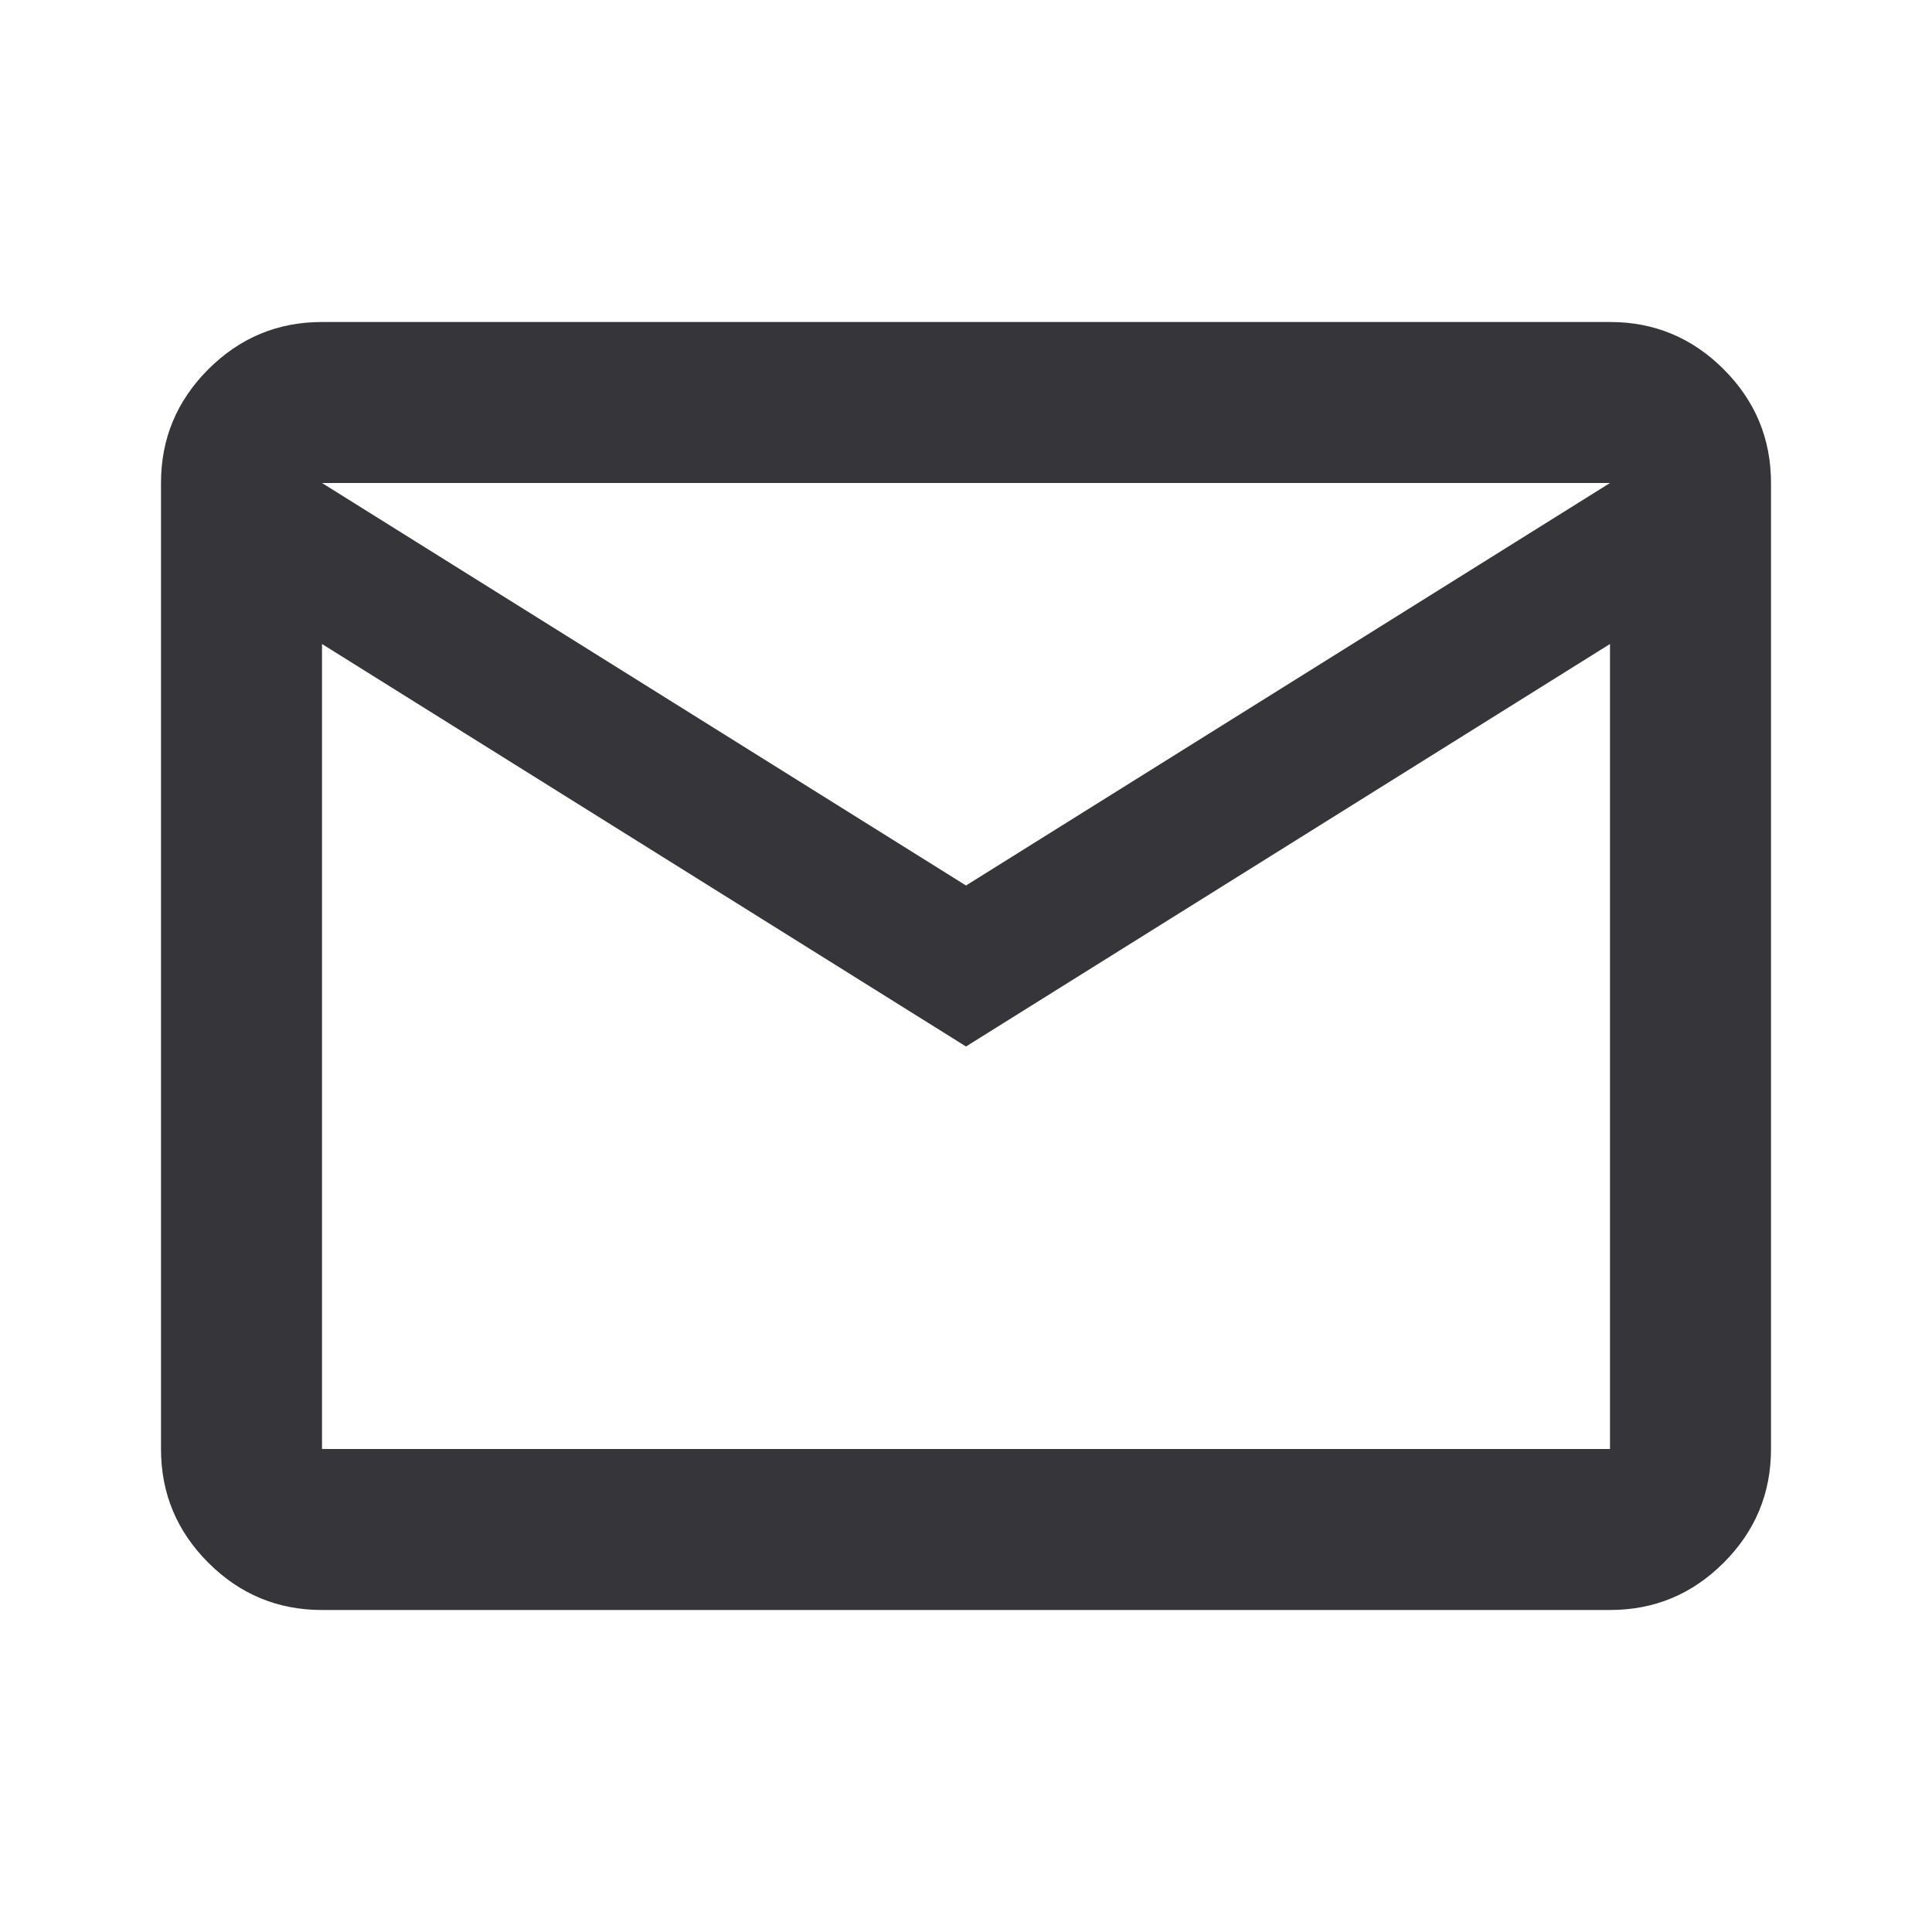 <svg width="27" height="27" viewBox="0 0 27 27" fill="none" xmlns="http://www.w3.org/2000/svg">
<path d="M4.5 22.5C3.881 22.5 3.352 22.28 2.911 21.839C2.47 21.398 2.25 20.869 2.25 20.25V6.75C2.25 6.131 2.47 5.602 2.911 5.161C3.352 4.72 3.881 4.5 4.5 4.5H22.5C23.119 4.5 23.648 4.72 24.089 5.161C24.53 5.602 24.75 6.131 24.75 6.75V20.25C24.75 20.869 24.53 21.398 24.089 21.839C23.648 22.28 23.119 22.5 22.5 22.5H4.5ZM13.5 14.625L4.5 9V20.25H22.5V9L13.5 14.625ZM13.5 12.375L22.5 6.75H4.5L13.5 12.375ZM4.5 9V6.75V20.25V9Z" fill="#35353A"/>
</svg>
